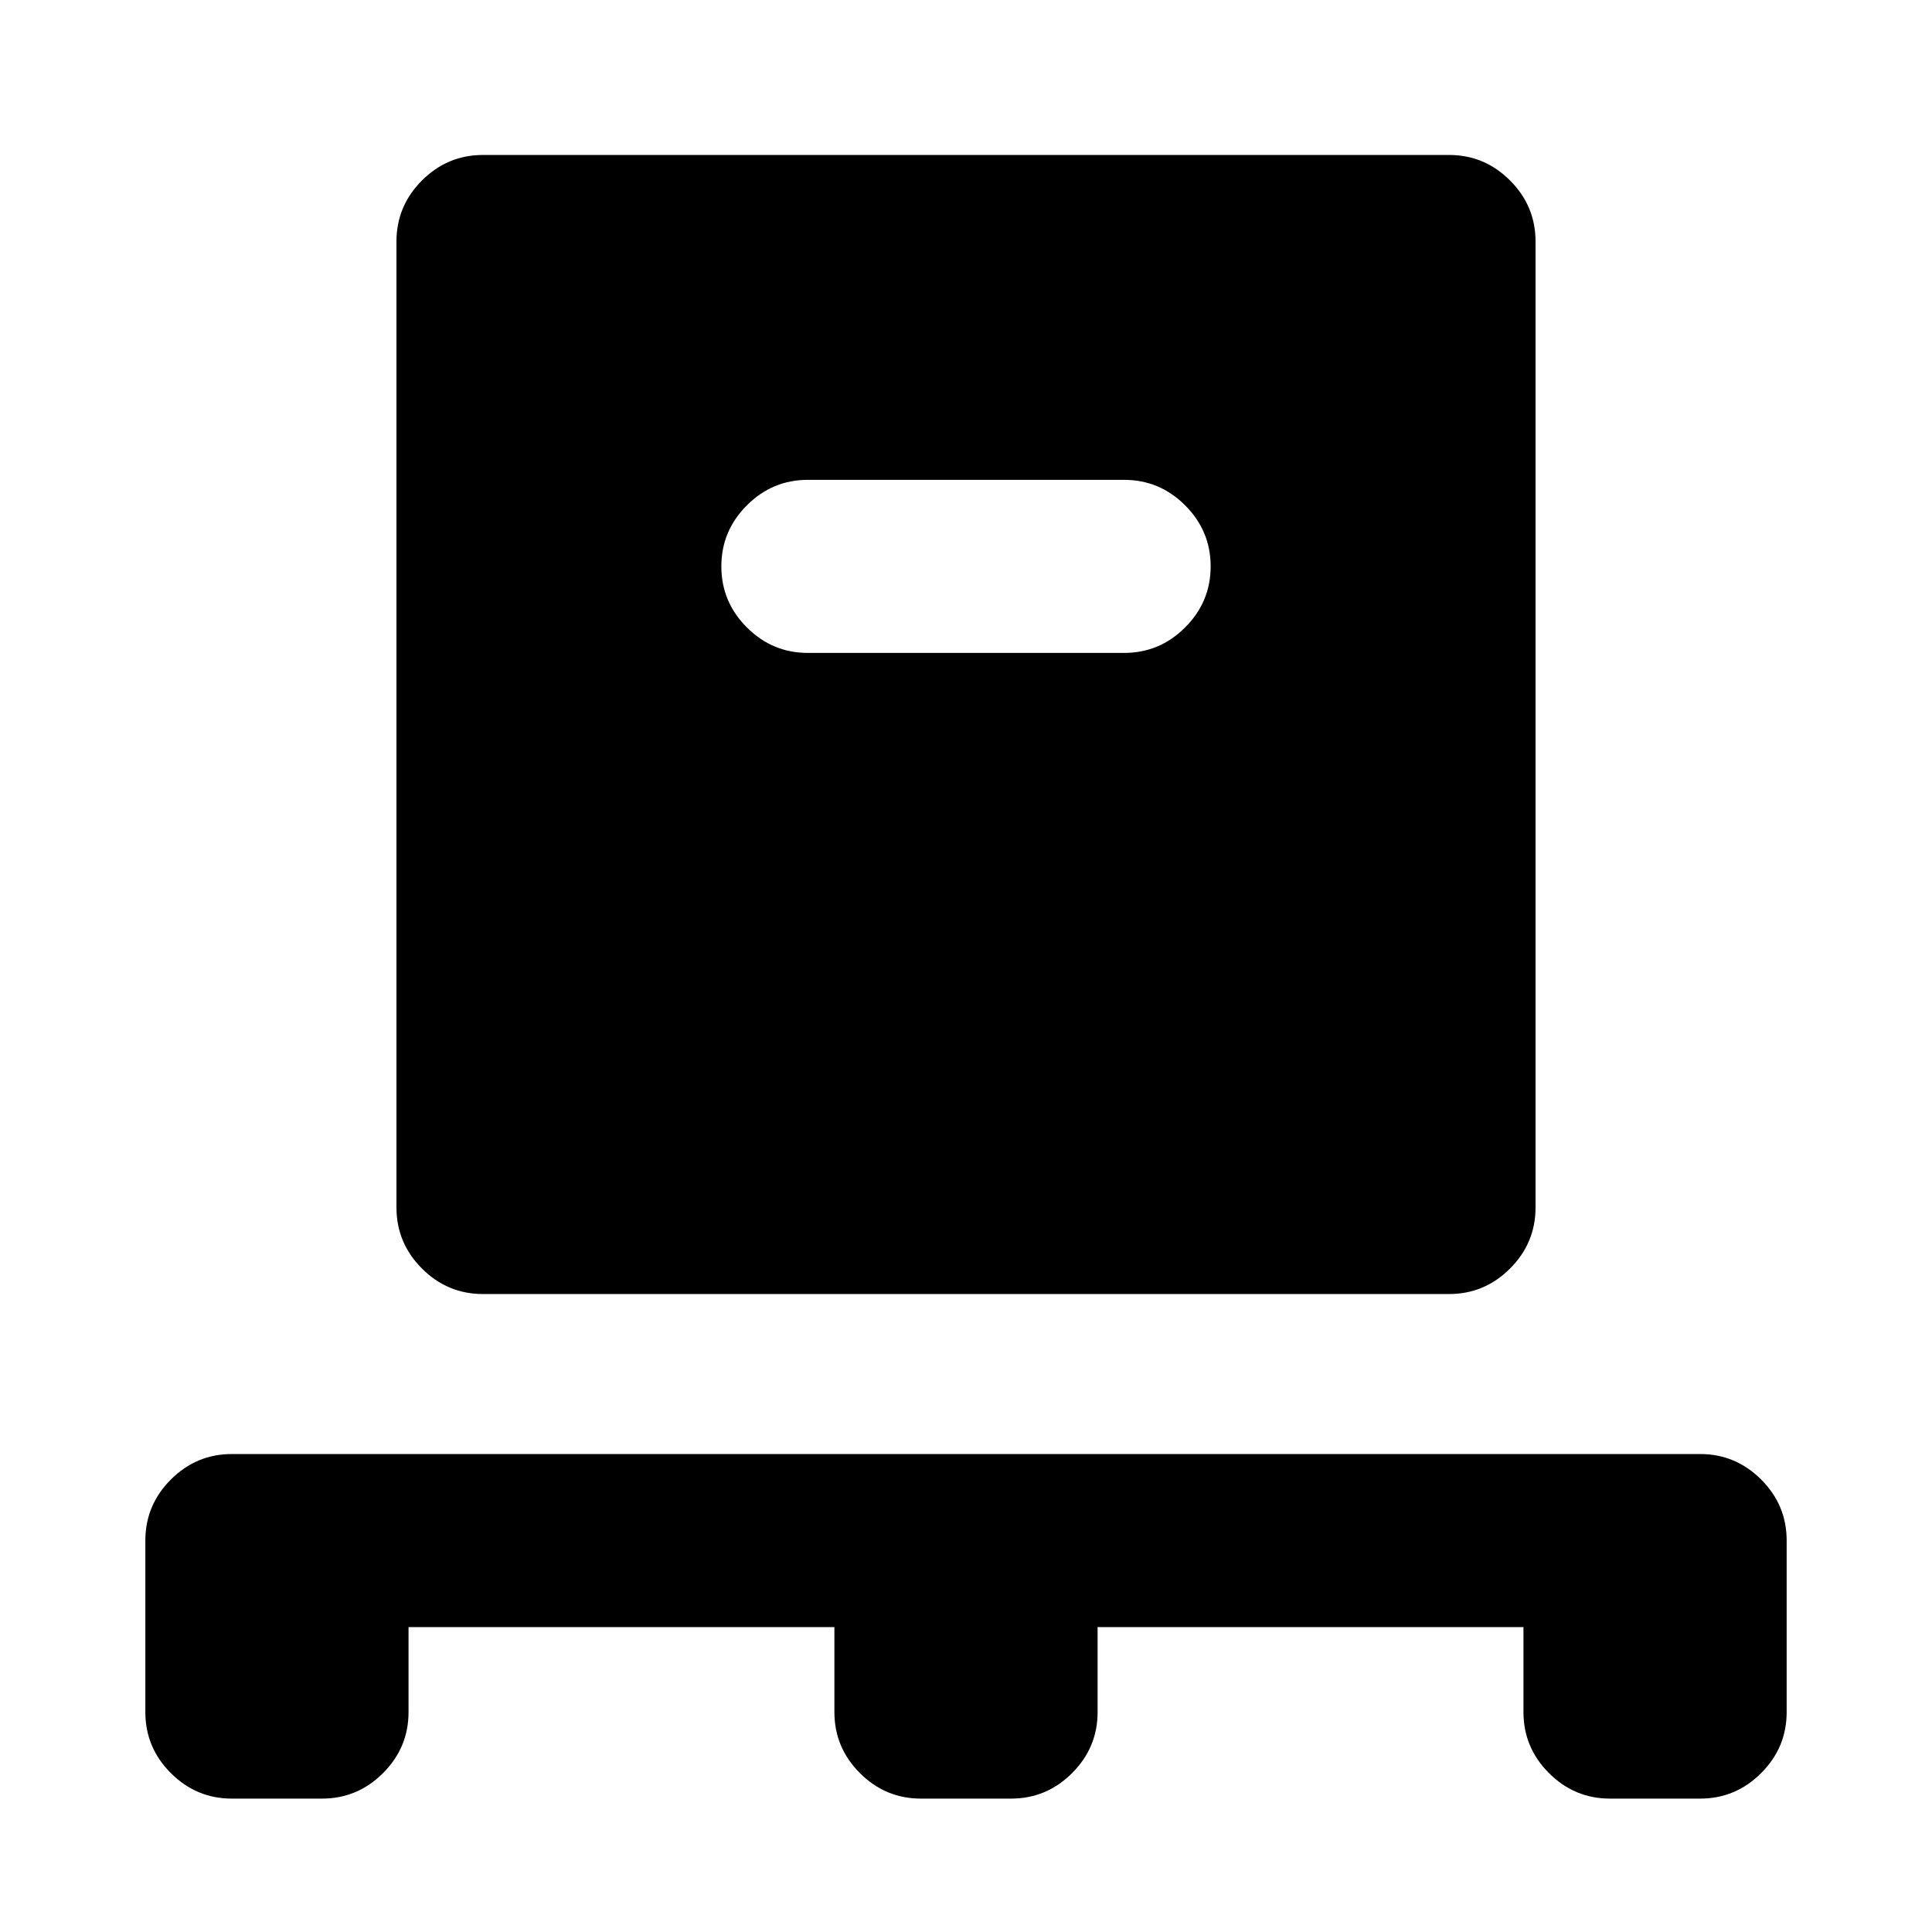 <svg xmlns="http://www.w3.org/2000/svg" height="24" viewBox="0 -960 960 960" width="24"><path d="M203-151.5v42.22q0 17.65-12.67 30.32Q177.65-66.28 160-66.28h-44.78q-17.65 0-30.33-12.68-12.67-12.67-12.67-30.32v-85.22q0-17.65 12.67-30.33 12.68-12.67 30.33-12.67h729.56q17.65 0 30.33 12.67 12.67 12.68 12.67 30.33v85.22q0 17.65-12.67 30.32-12.68 12.68-30.33 12.68H800q-17.65 0-30.33-12.68Q757-91.63 757-109.28v-42.22H545.39v42.22q0 17.65-12.67 30.32-12.68 12.68-30.33 12.68h-44.78q-17.65 0-30.33-12.68-12.67-12.67-12.67-30.32v-42.22H203ZM240-317q-17.65 0-30.33-12.67Q197-342.35 197-360v-480q0-17.65 12.67-30.33Q222.35-883 240-883h480q17.65 0 30.33 12.67Q763-857.65 763-840v480q0 17.65-12.67 30.33Q737.65-317 720-317H240Zm318.57-318.57q17.65 0 30.32-12.67 12.68-12.67 12.68-30.33 0-17.65-12.68-30.32-12.67-12.68-30.32-12.68H401.43q-17.65 0-30.32 12.68-12.68 12.67-12.68 30.32 0 17.66 12.68 30.33 12.67 12.67 30.32 12.67h157.14Z"/></svg>